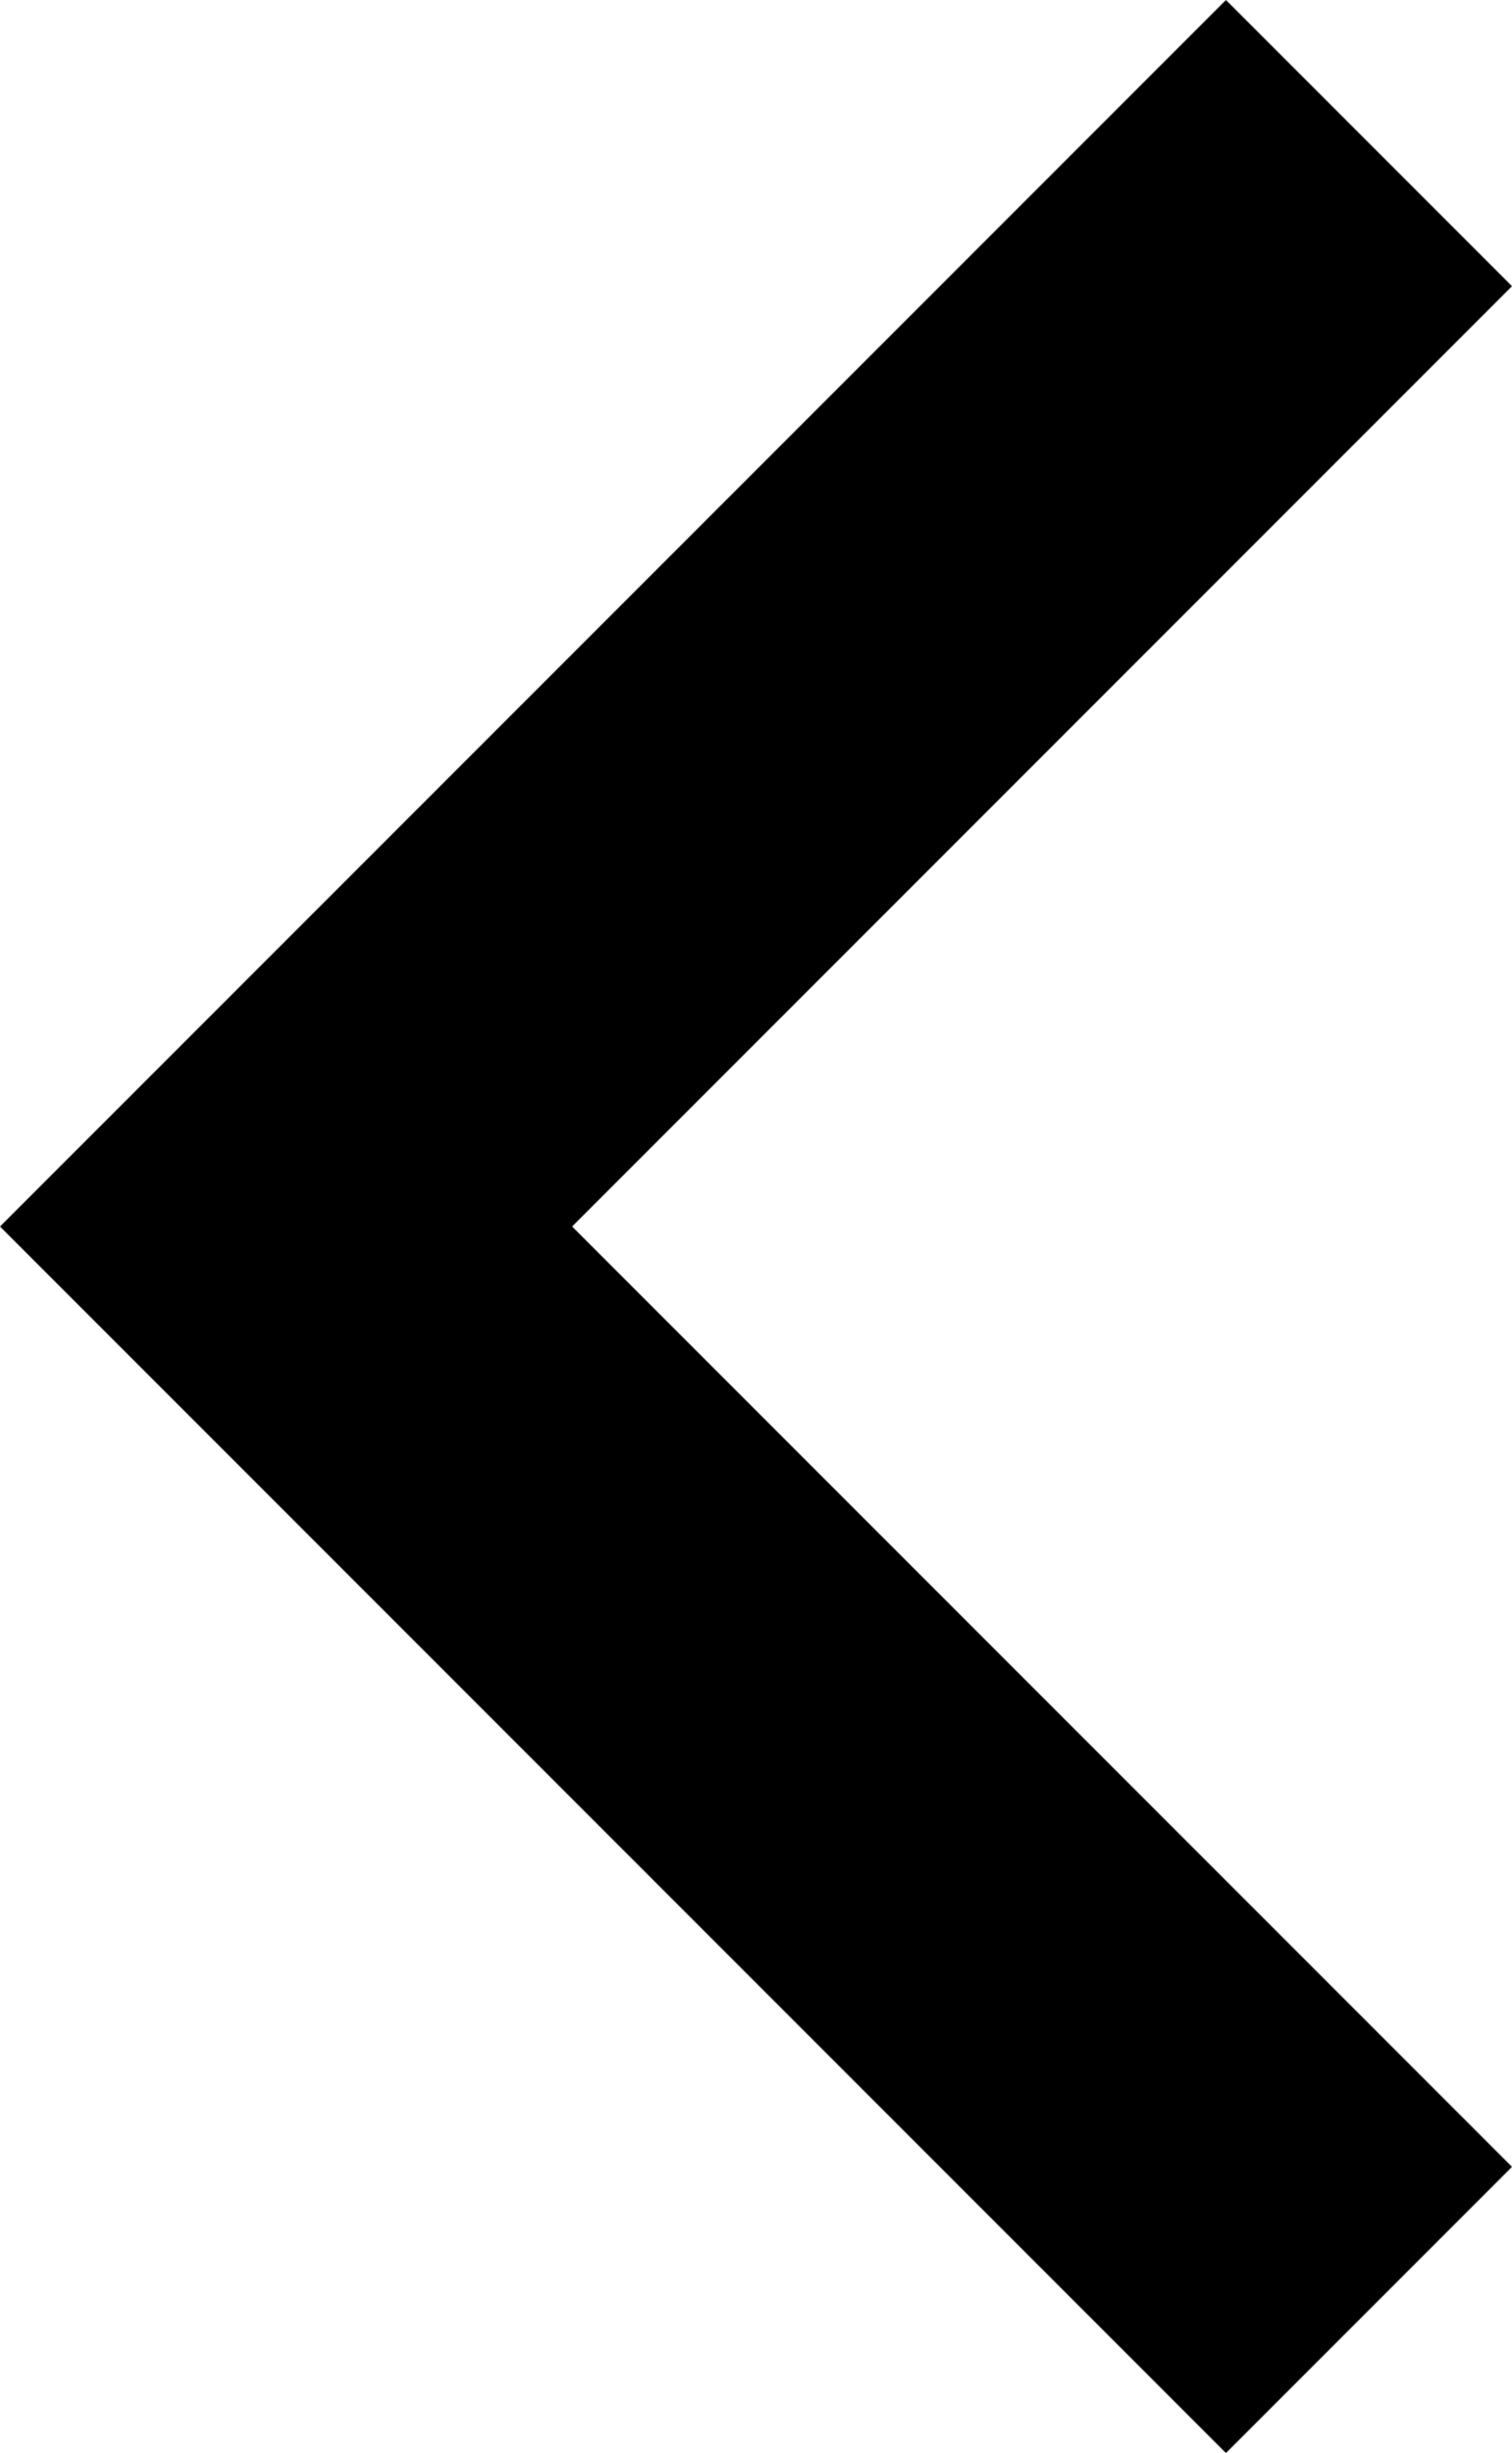 <?xml version="1.0" encoding="utf-8"?>
<!-- Generator: Adobe Illustrator 16.0.0, SVG Export Plug-In . SVG Version: 6.00 Build 0)  -->
<!DOCTYPE svg PUBLIC "-//W3C//DTD SVG 1.1//EN" "http://www.w3.org/Graphics/SVG/1.1/DTD/svg11.dtd">
<svg version="1.1" id="Layer_1" xmlns="http://www.w3.org/2000/svg" xmlns:xlink="http://www.w3.org/1999/xlink" x="0px" y="0px"
	 width="188.7px" height="306px" viewBox="0 0 188.7 306" enable-background="new 0 0 188.7 306" xml:space="preserve">
<path d="M0.001,153l153-153l35.7,35.7L71.402,153l117.299,117.3l-35.7,35.7L0.001,153z"/>
</svg>
